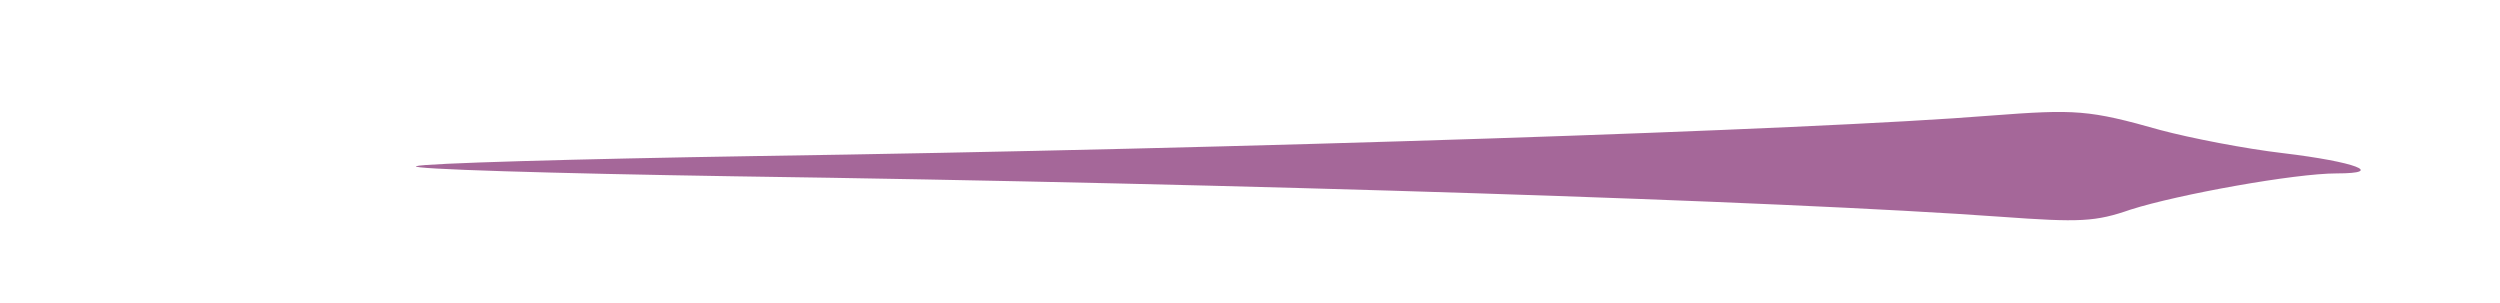 <?xml version="1.0" standalone="no"?>
<!DOCTYPE svg PUBLIC "-//W3C//DTD SVG 20010904//EN"
 "http://www.w3.org/TR/2001/REC-SVG-20010904/DTD/svg10.dtd">
<svg version="1.0" xmlns="http://www.w3.org/2000/svg"
 width="100%" height="100%" viewBox="0 0 346 42"
 preserveAspectRatio="xMidYMid meet">
<g transform="translate(0,42) scale(0.1,-0.1)"
fill="#a56799" stroke="none">
<path d="M2755 260 c-248 -20 -1037 -46 -1710 -56 -247 -4 -459 -10 -469 -14
-11 -4 187 -10 440 -14 707 -10 1447 -34 1753 -56 110 -8 131 -7 180 10 66 21
227 50 285 50 68 0 26 16 -74 28 -52 6 -129 21 -170 32 -99 28 -117 29 -235
20z"/>
</g>
</svg>